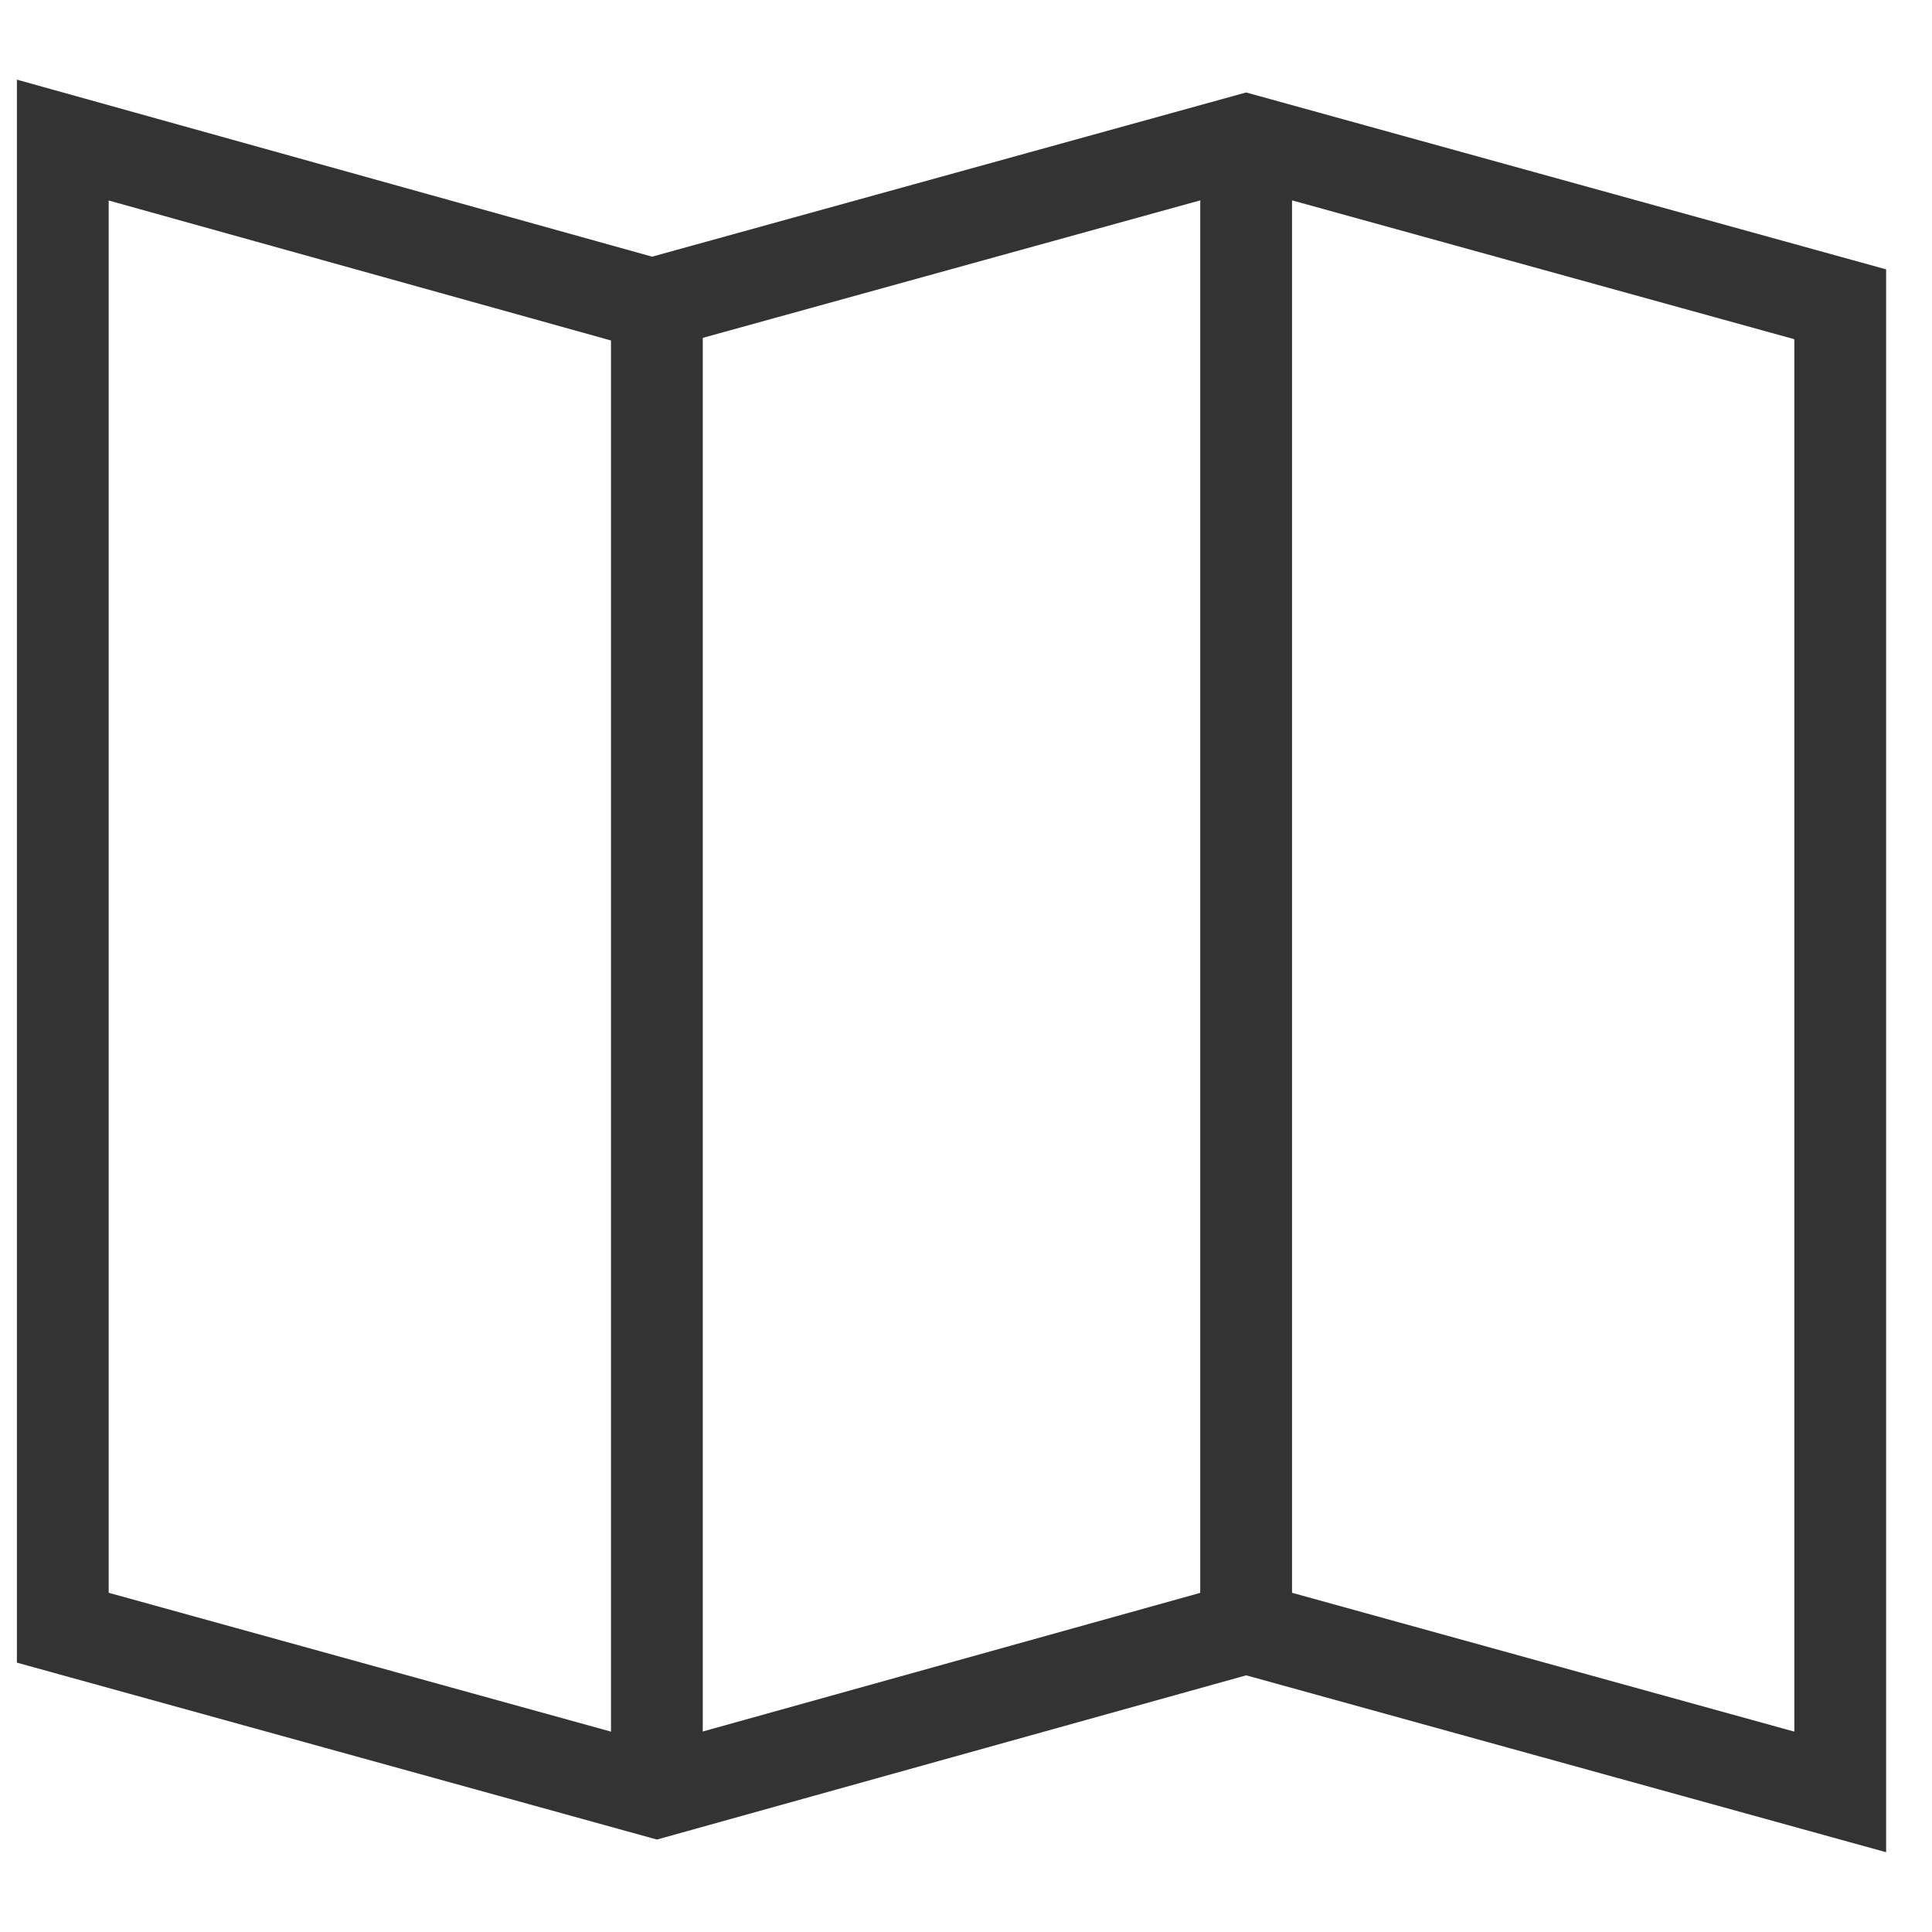 <svg version="1.2" xmlns="http://www.w3.org/2000/svg" viewBox="0 0 40 40" width="40" height="40">
	<title>02_Doprava a mapy_iconset-svg</title>
	<style>
		.s0 { fill: none;stroke: #333333;stroke-width: 1.9 } 
	</style>
	<path id="Layer" class="s0" d="m13.6 6.3v30.8"/>
	<path id="Layer" class="s0" d="m25.8 33.7v-30.8"/>
	<path id="Layer" class="s0" d="m1.3 33.7v-30.8l12.2 3.4 12.3-3.4 12.3 3.4v30.8l-12.3-3.4-12.2 3.4z"/>
</svg>